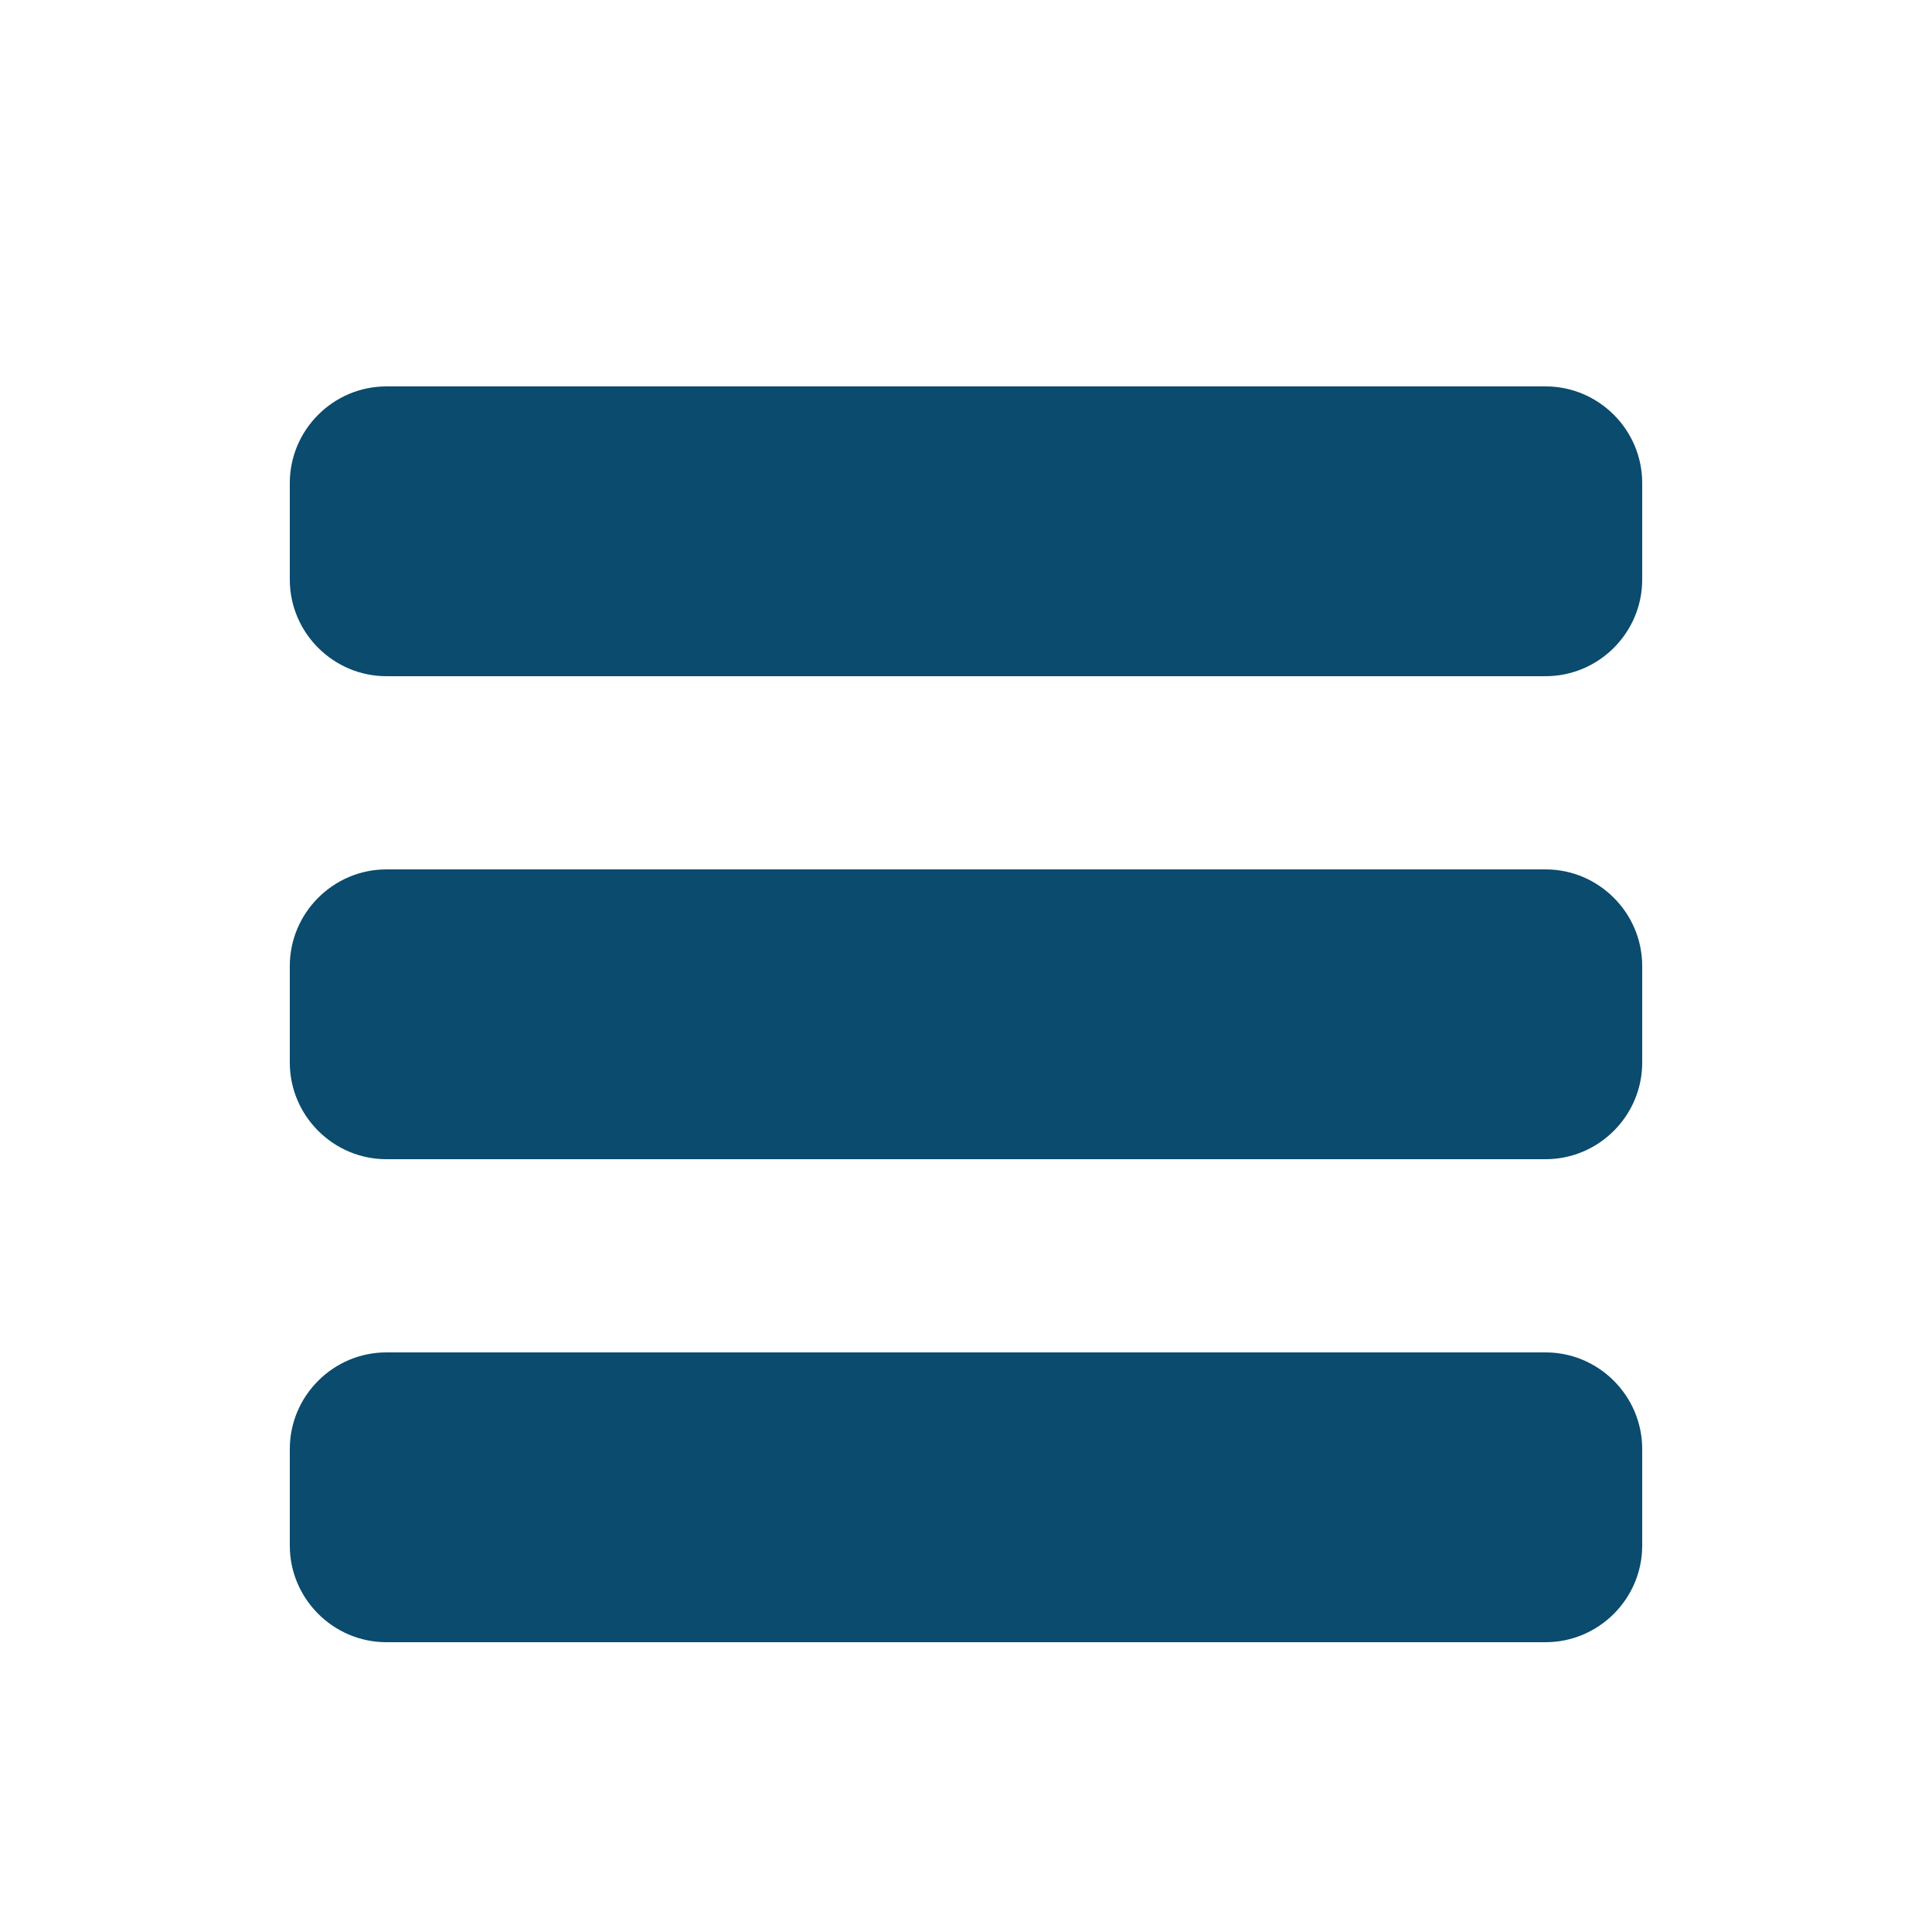 <?xml version="1.0" encoding="utf-8"?>
<!-- Generator: Adobe Illustrator 16.0.4, SVG Export Plug-In . SVG Version: 6.00 Build 0)  -->
<!DOCTYPE svg PUBLIC "-//W3C//DTD SVG 1.1//EN" "http://www.w3.org/Graphics/SVG/1.1/DTD/svg11.dtd">
<svg version="1.1" id="Layer_1" xmlns="http://www.w3.org/2000/svg" xmlns:xlink="http://www.w3.org/1999/xlink" x="0px" y="0px"
	 width="20px" height="20px" viewBox="0 0 20 20" enable-background="new 0 0 20 20" xml:space="preserve">
<g id="Menu_2">
	<g>
		<g>
			<g>
				<path fill="#0A4B6E" d="M17,6c0,0.55-0.45,1-1,1H4C3.45,7,3,6.55,3,6V5c0-0.55,0.45-1,1-1h12c0.55,0,1,0.45,1,1V6z"/>
			</g>
			<g>
				<path fill="#0A4B6E" d="M17,11c0,0.55-0.45,1-1,1H4c-0.55,0-1-0.45-1-1v-1c0-0.55,0.45-1,1-1h12c0.55,0,1,0.45,1,1V11z"/>
			</g>
			<g>
				<path fill="#0A4B6E" d="M17,16c0,0.55-0.45,1-1,1H4c-0.55,0-1-0.45-1-1v-1c0-0.55,0.45-1,1-1h12c0.55,0,1,0.45,1,1V16z"/>
			</g>
		</g>
	</g>
	<rect display="none" fill="none" width="20" height="20"/>
	<g id="story_10">
	</g>
	<g id="ico_x5F_campaign_7">
	</g>
</g>
</svg>

